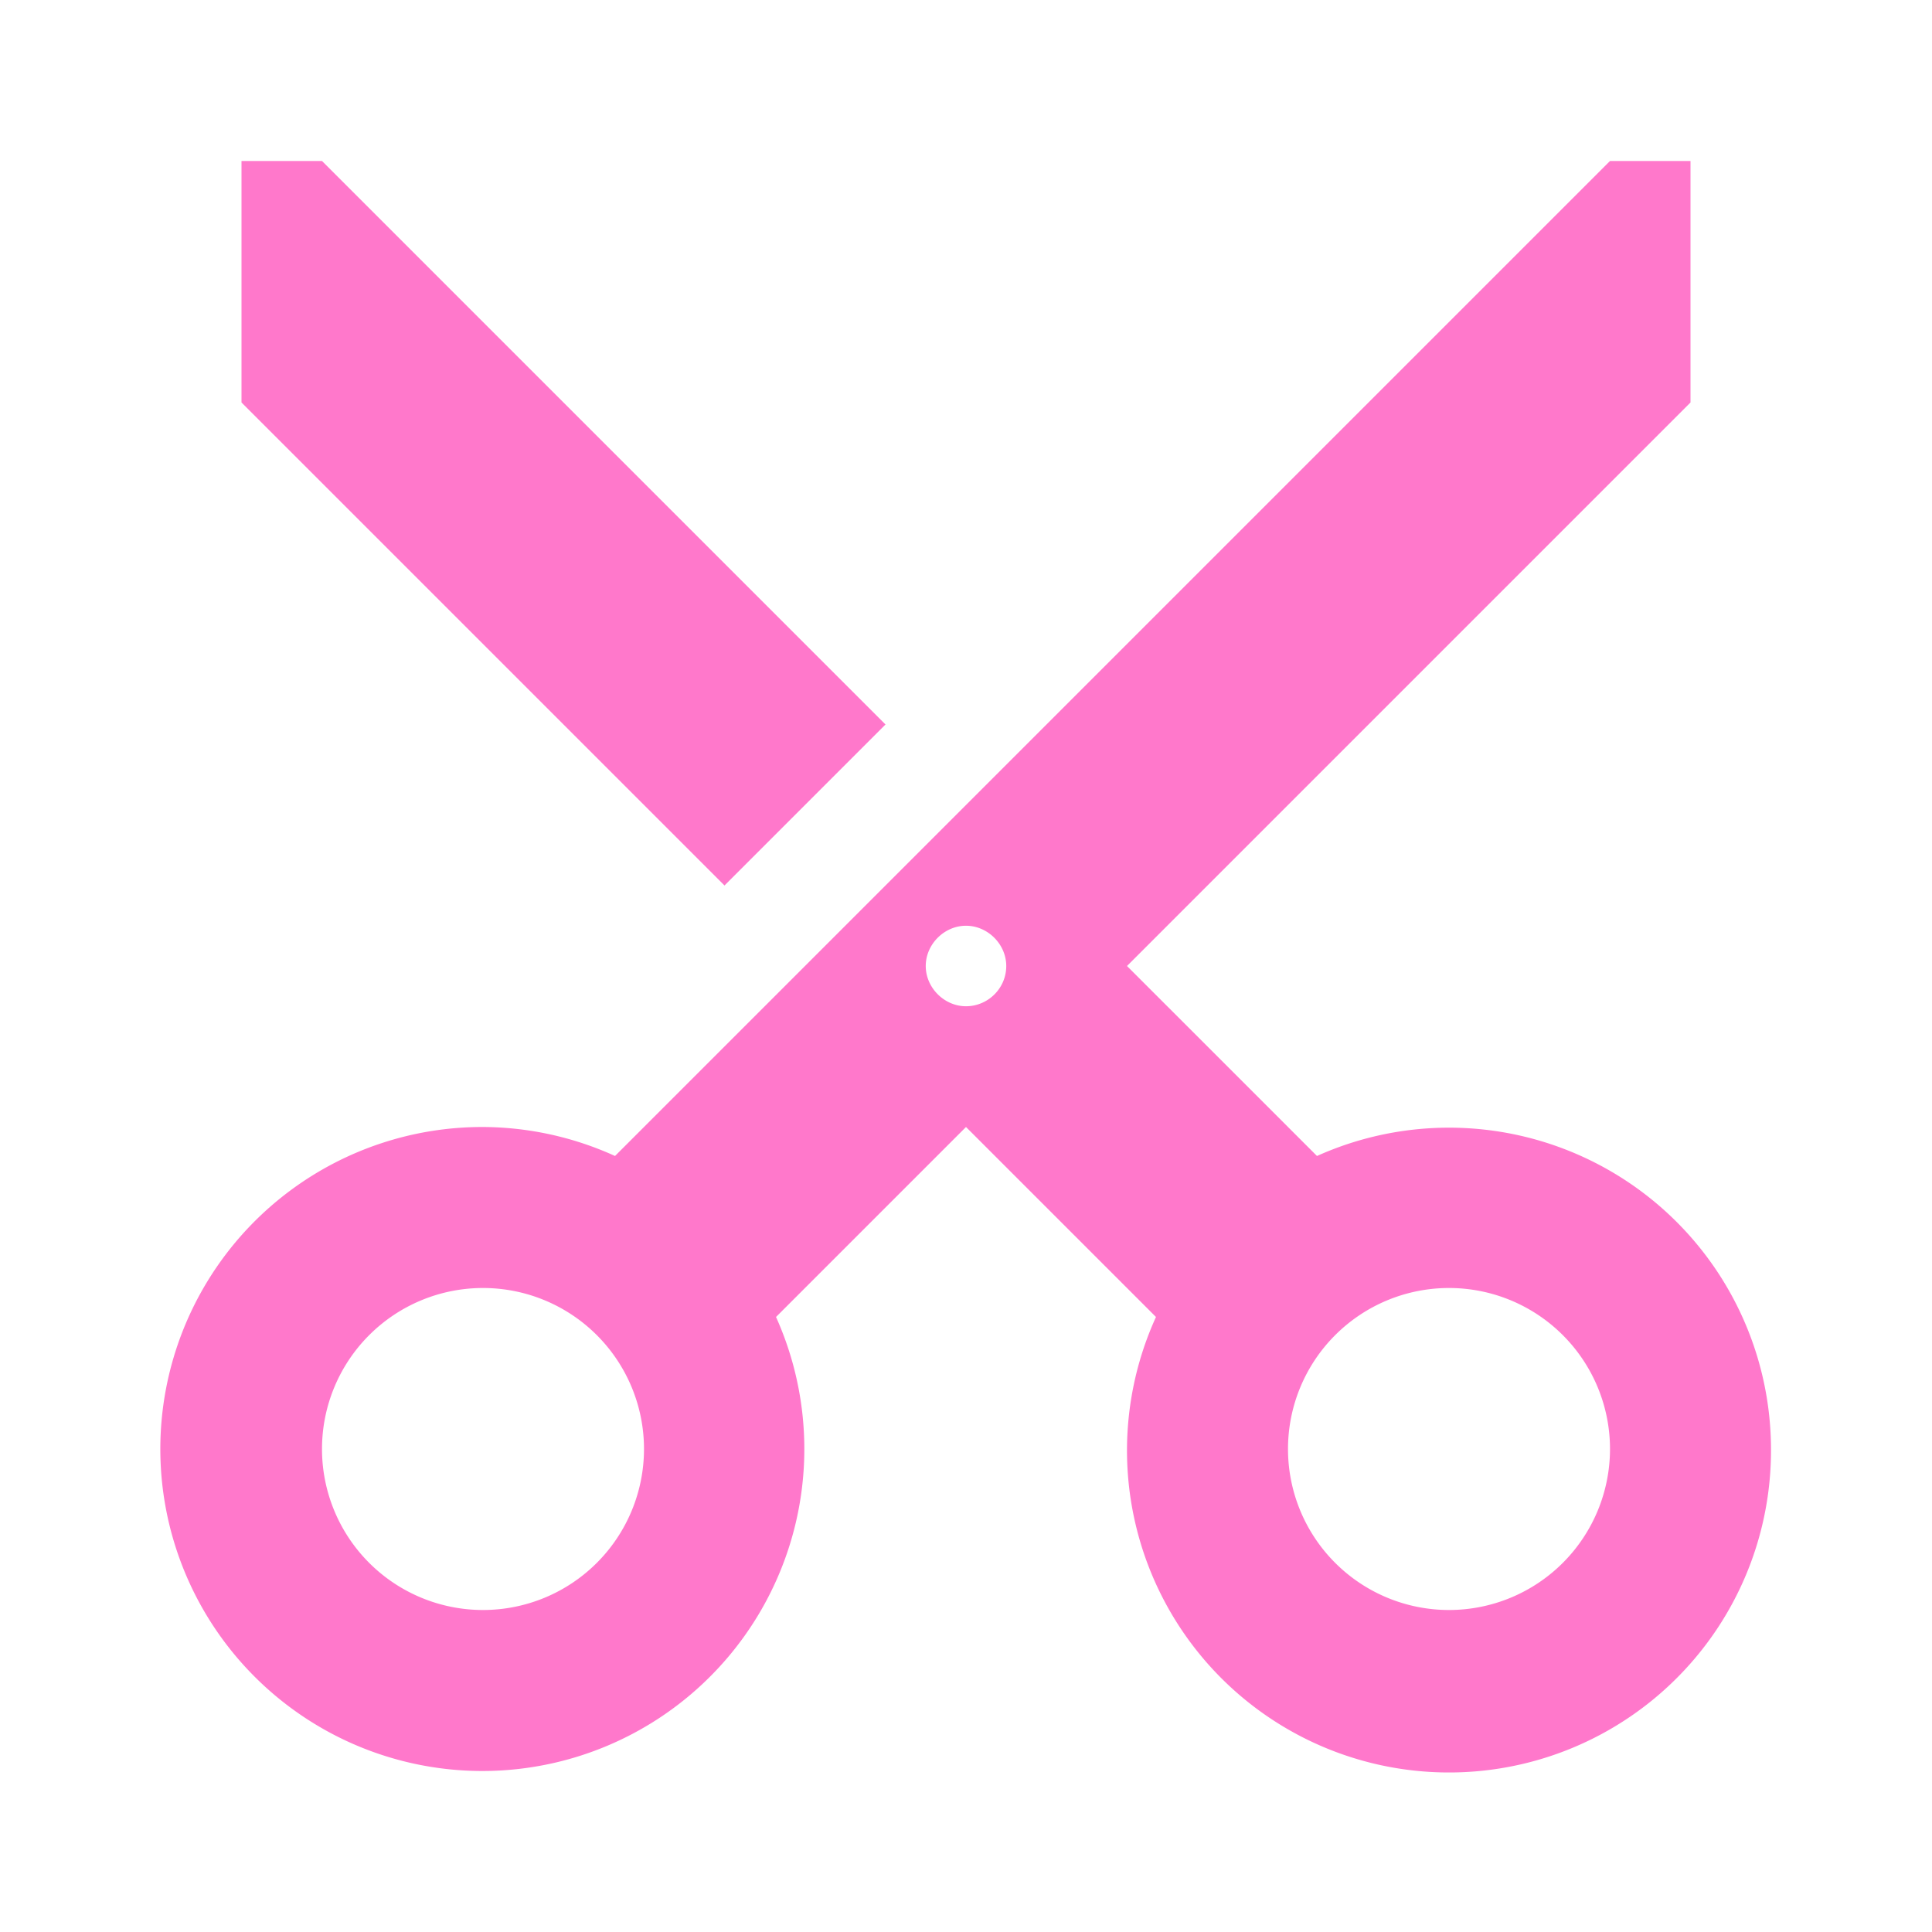 <?xml version="1.0" encoding="UTF-8" standalone="no"?>
<svg
   xmlns:dc="http://purl.org/dc/elements/1.1/"
   xmlns:cc="http://creativecommons.org/ns#"
   xmlns:rdf="http://www.w3.org/1999/02/22-rdf-syntax-ns#"
   xmlns:svg="http://www.w3.org/2000/svg"
   xmlns="http://www.w3.org/2000/svg"
   xmlns:sodipodi="http://sodipodi.sourceforge.net/DTD/sodipodi-0.dtd"
   xmlns:inkscape="http://www.inkscape.org/namespaces/inkscape"
   viewBox="0 0 24 24"
   version="1.1"
   id="svg4"
   sodipodi:docname="edit-cut.svg"
   inkscape:version="0.92.4 (5da689c313, 2019-01-14)">
  <defs
     id="defs8" />
  <sodipodi:namedview
     pagecolor="#ffffff"
     bordercolor="#666666"
     borderopacity="1"
     objecttolerance="10"
     gridtolerance="10"
     guidetolerance="10"
     inkscape:pageopacity="0"
     inkscape:pageshadow="2"
     inkscape:window-width="1078"
     inkscape:window-height="480"
     id="namedview6"
     showgrid="false"
     inkscape:zoom="9.8333333"
     inkscape:cx="-0.81355932"
     inkscape:cy="12"
     inkscape:window-x="0"
     inkscape:window-y="28"
     inkscape:window-maximized="0"
     inkscape:current-layer="svg4" />
  <path
     d="M 7.64,14.36 A 4,4 0 0 0 6,14 4,4 0 1 0 9.64,16.36 L 12,14 14.36,16.36 A 4,4 0 1 0 22,18 4,4 0 0 0 16.36,14.36 L 14,12 21,5 V 2 H 20 Z M 8,18 a 2,2 0 1 1 -4,0 2,2 0 0 1 4,0 z m 12,0 a 2,2 0 1 1 -4,0 2,2 0 0 1 4,0 z m -7.5,-6 c 0,0.28 -0.23,0.5 -0.5,0.5 -0.27,0 -0.5,-0.23 -0.5,-0.5 0,-0.27 0.23,-0.5 0.5,-0.5 0.27,0 0.5,0.23 0.5,0.5 z M 3,5 9,11 11,9 4,2 H 3 Z"
     id="path2"
     inkscape:connector-curvature="0"
     style="fill:#ff78cb" />
</svg>
